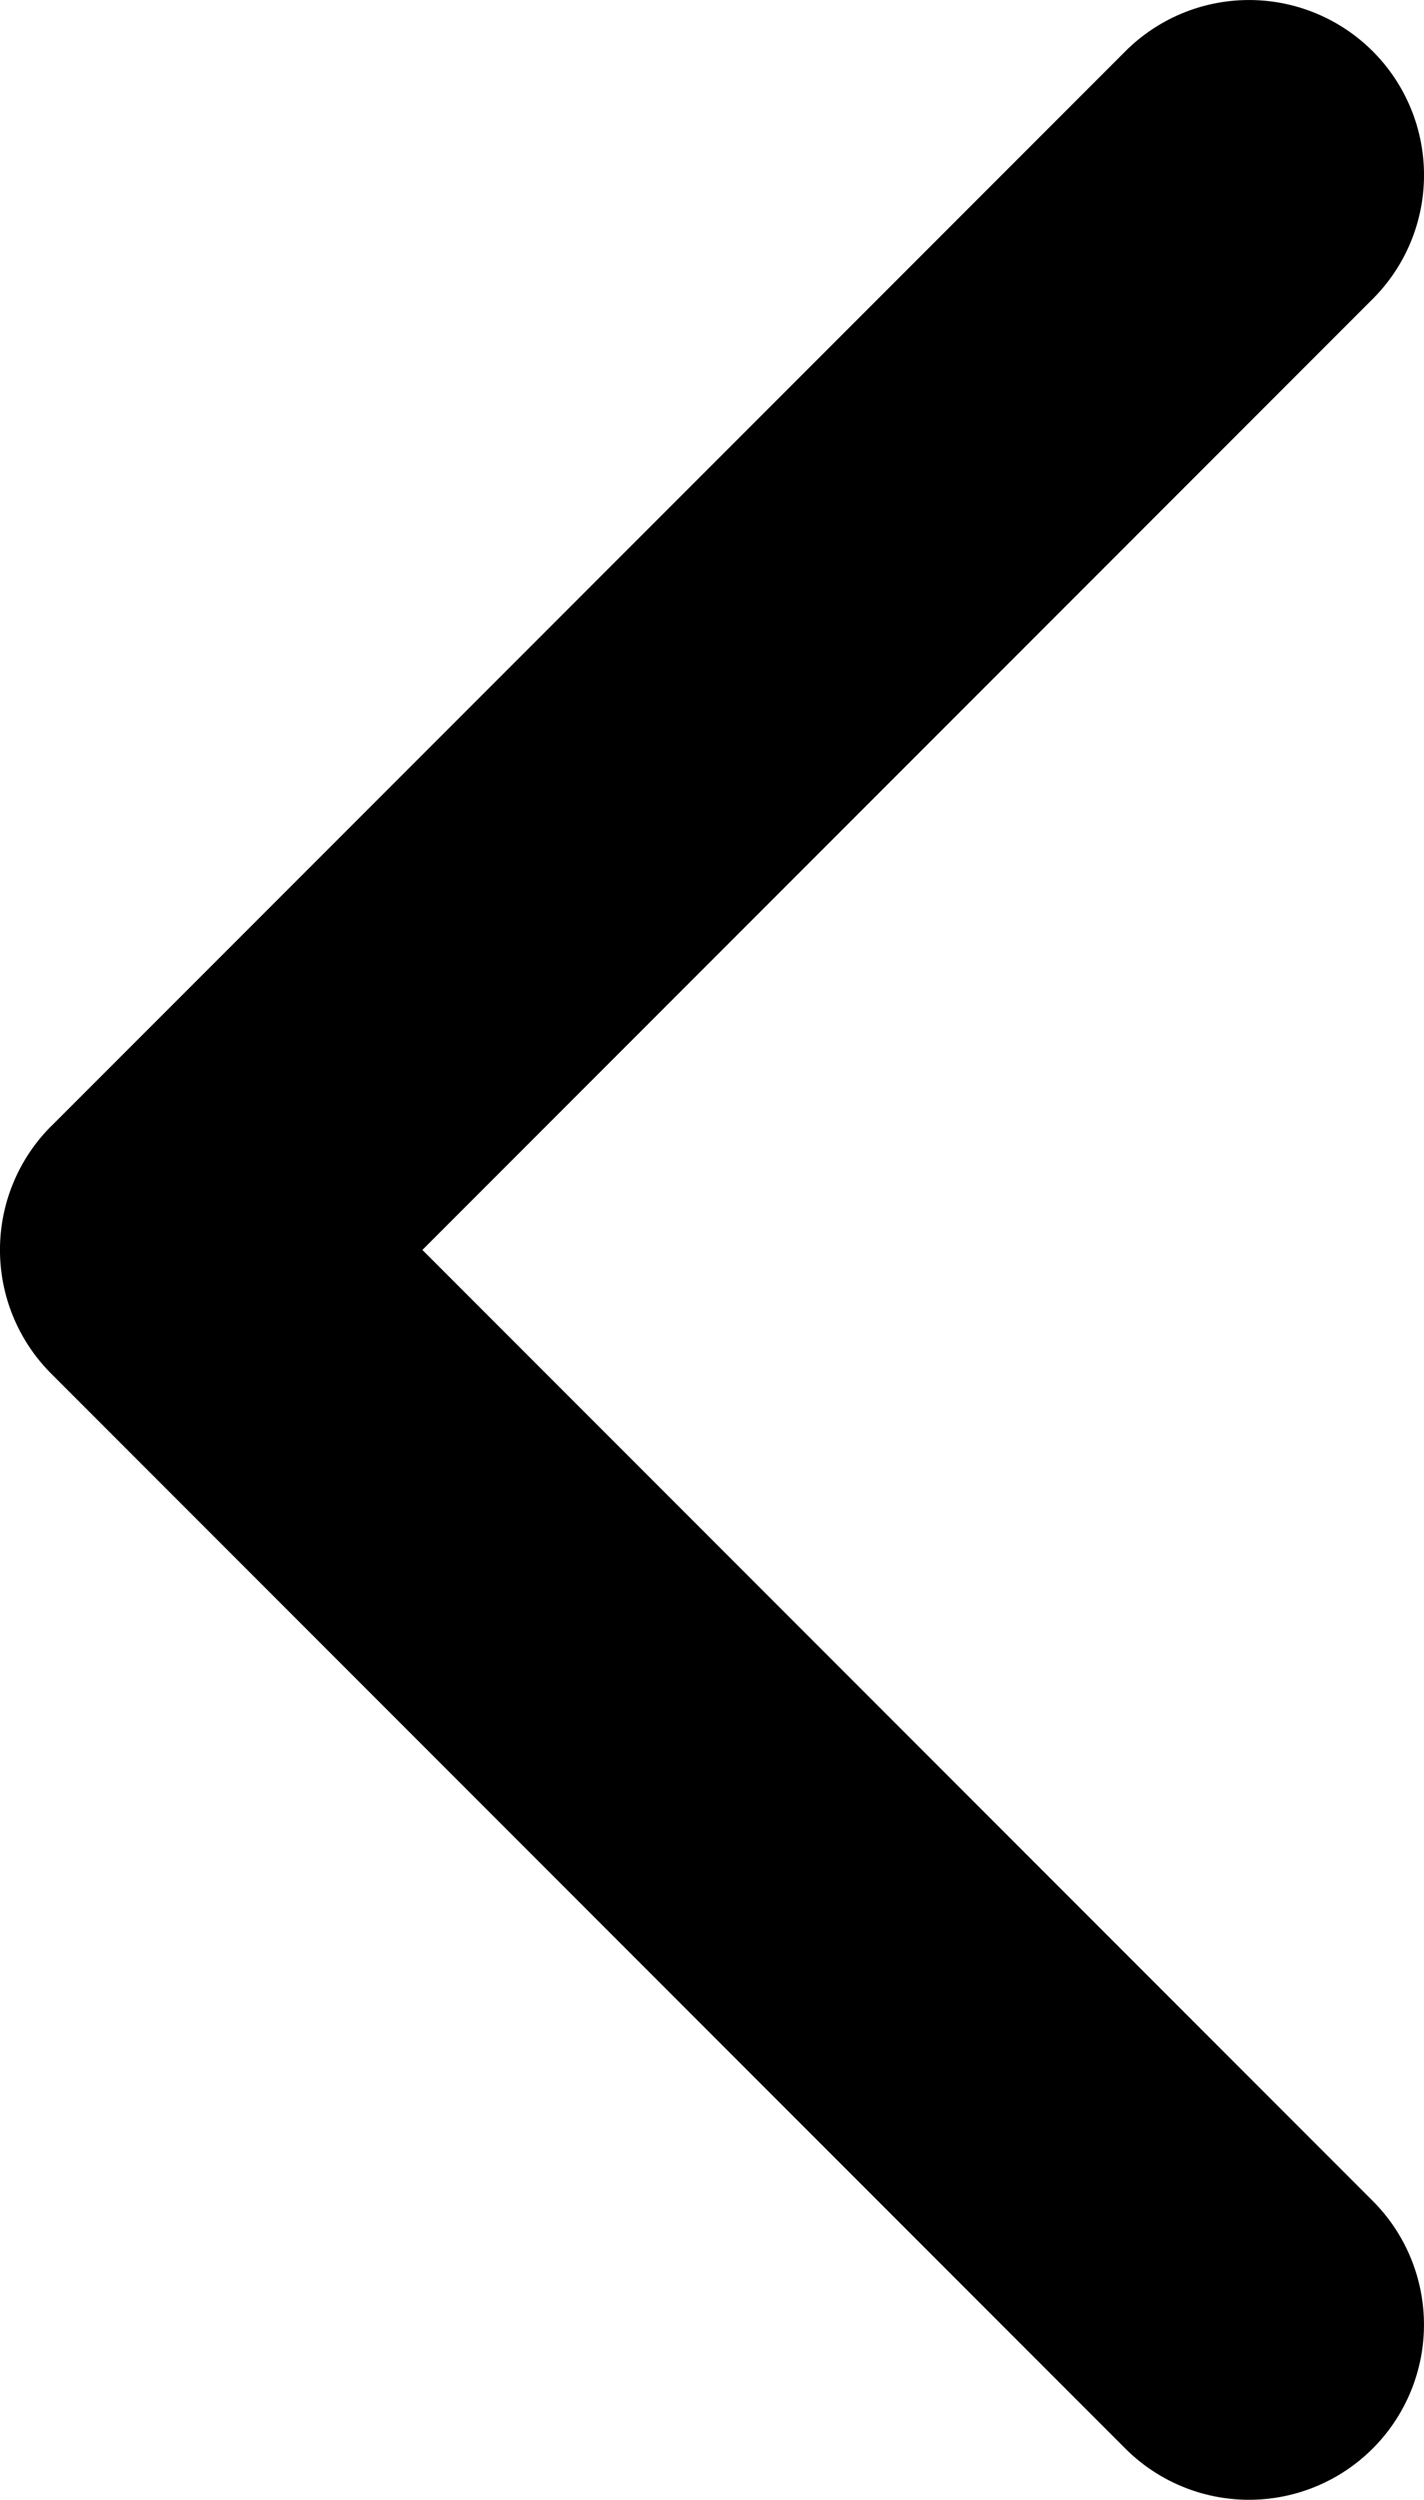 <svg xmlns="http://www.w3.org/2000/svg" width="15.629" height="27.417" viewBox="0 0 15.629 27.417"><path class="a" d="M15.066,15.066,3.278,26.854A1.92,1.92,0,0,1,.562,24.139L10.993,13.708.563,3.278A1.92,1.92,0,1,1,3.278.562L15.067,12.351a1.92,1.92,0,0,1,0,2.715Z" transform="translate(15.629 27.417) rotate(180)"/></svg>
